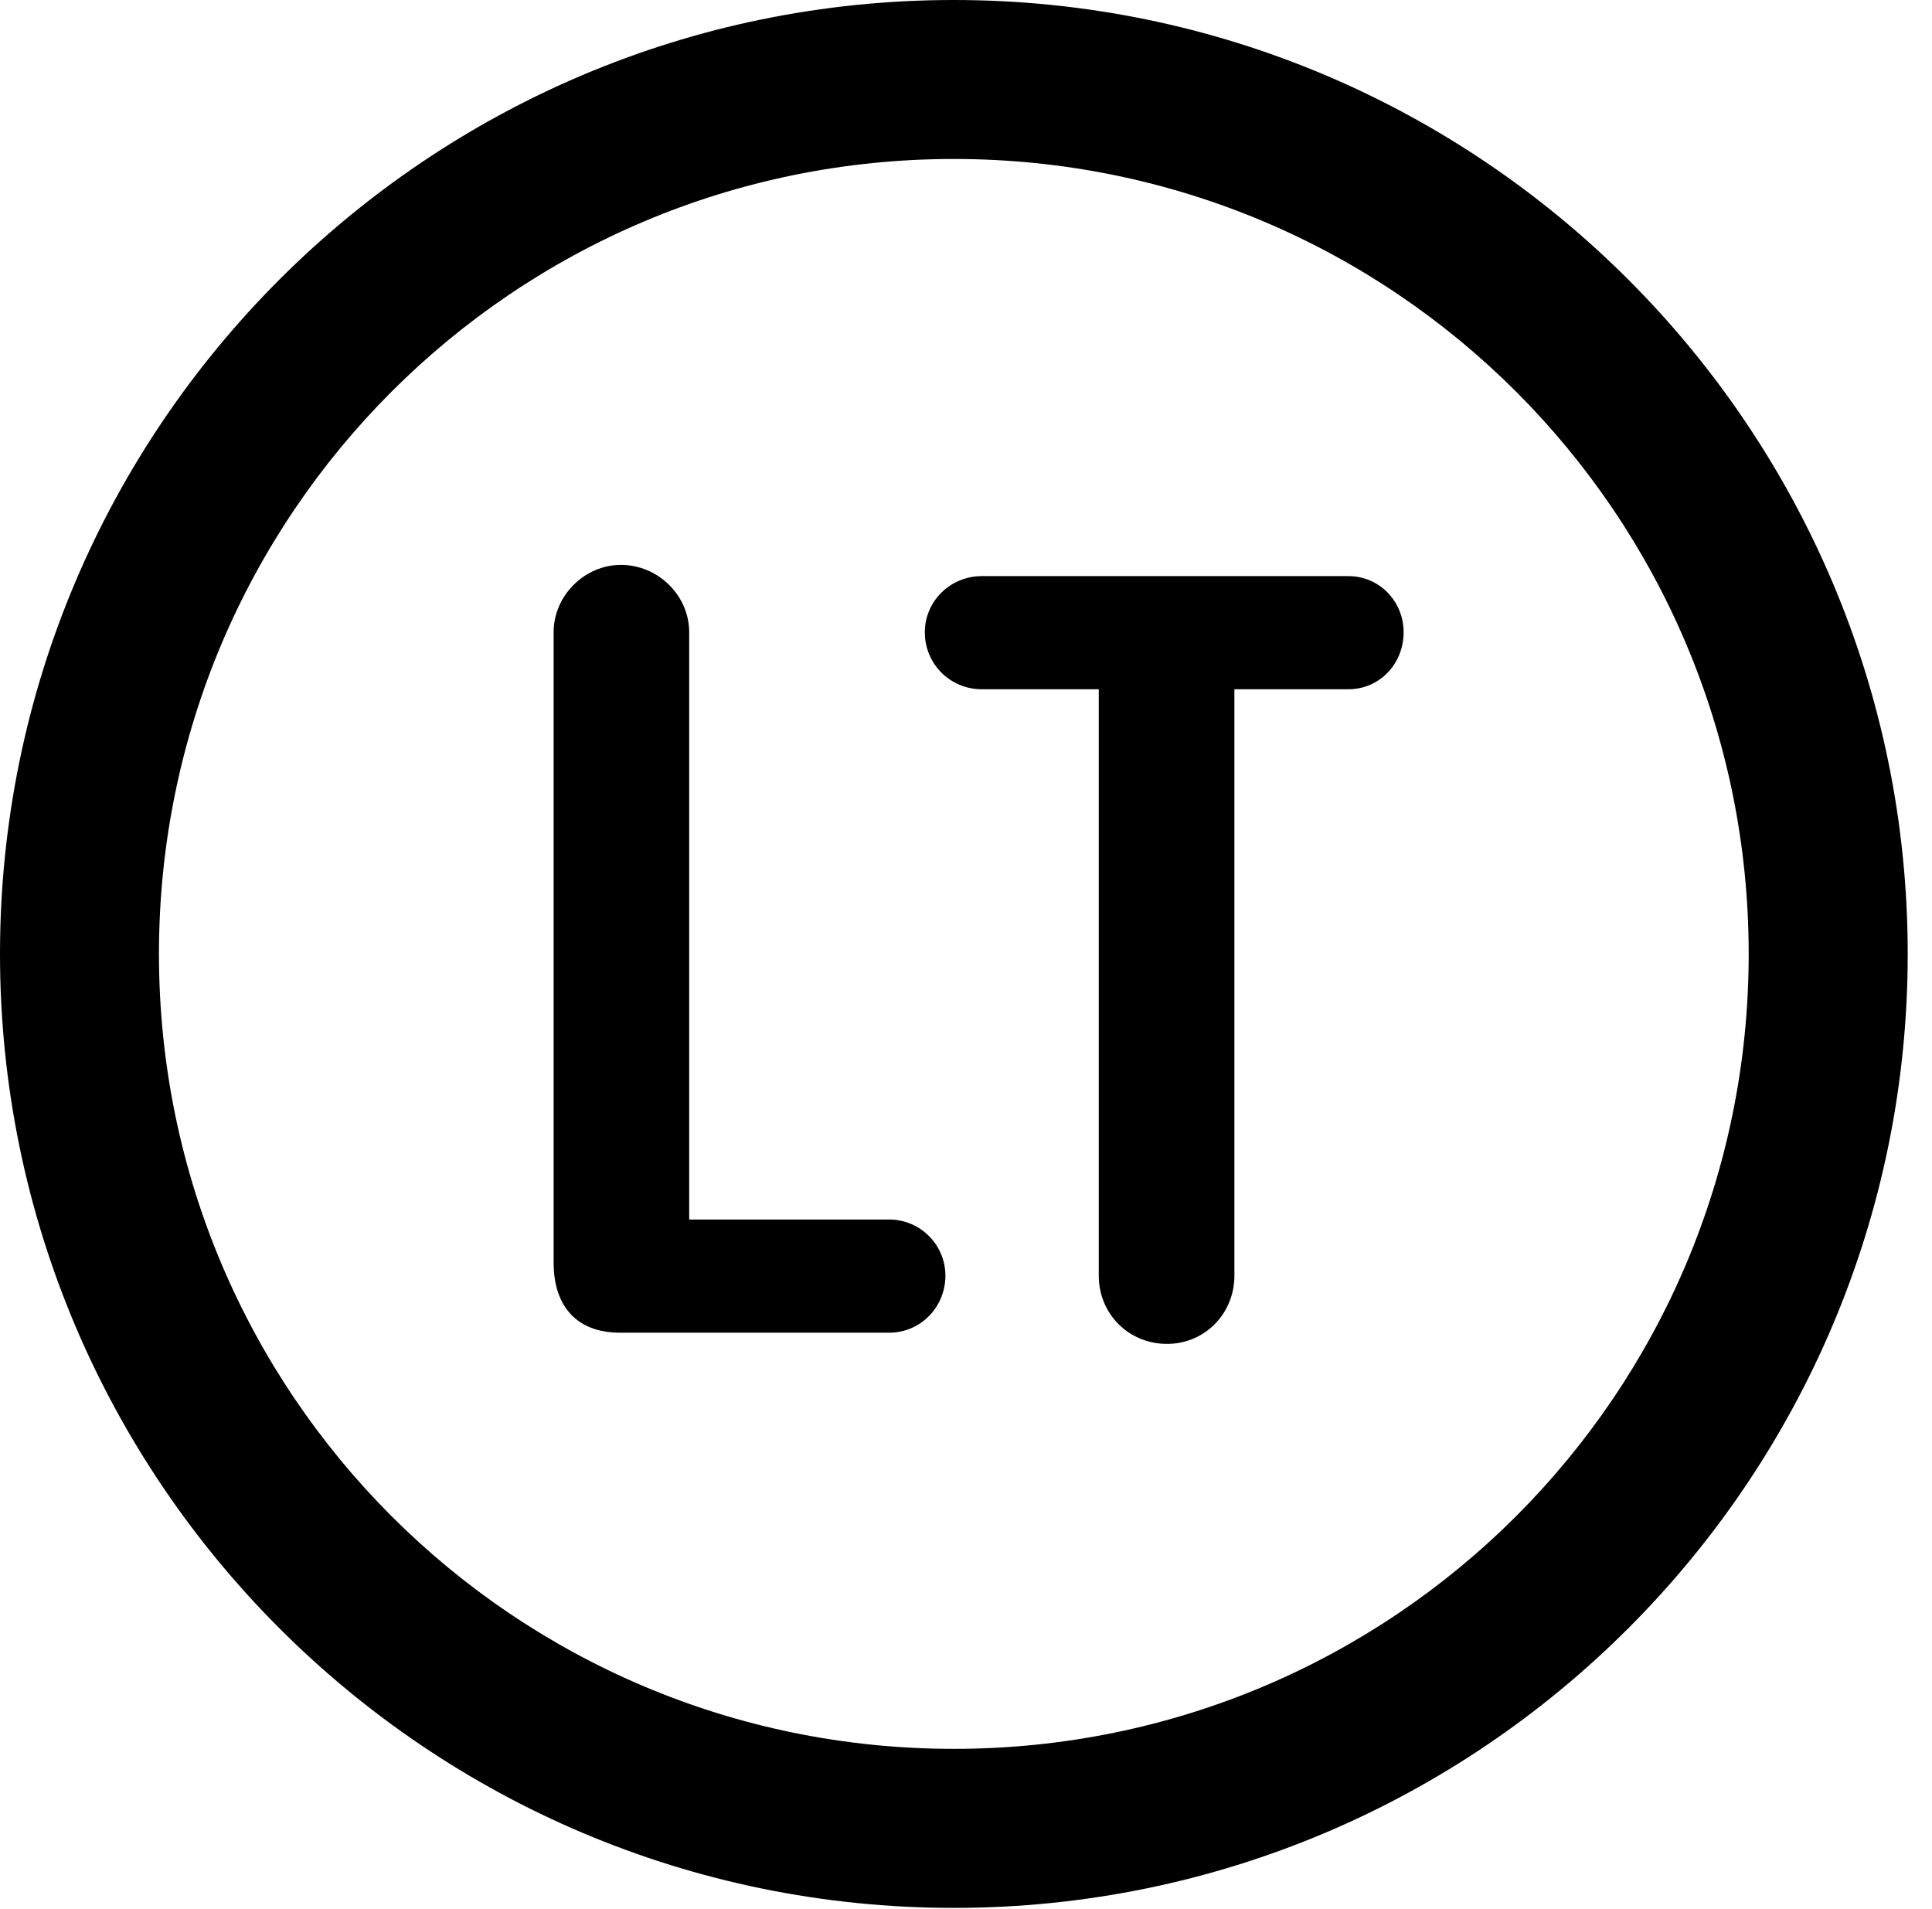 <svg version="1.1" xmlns="http://www.w3.org/2000/svg" xmlns:xlink="http://www.w3.org/1999/xlink" viewBox="0 0 28.246 27.904">
 <g>
  
  <path d="M13.945 27.891C21.643 27.891 27.891 21.643 27.891 13.945C27.891 6.248 21.643 0 13.945 0C6.248 0 0 6.248 0 13.945C0 21.643 6.248 27.891 13.945 27.891ZM13.945 25.566C7.52 25.566 2.324 20.371 2.324 13.945C2.324 7.52 7.52 2.324 13.945 2.324C20.371 2.324 25.566 7.52 25.566 13.945C25.566 20.371 20.371 25.566 13.945 25.566Z" style="fill:hsl(0 0 0/0.85)"></path>
  <path d="M9.064 19.482L13.002 19.482C13.453 19.482 13.822 19.113 13.822 18.648C13.822 18.197 13.453 17.828 13.002 17.828L10.076 17.828L10.076 9.242C10.076 8.709 9.625 8.258 9.078 8.258C8.545 8.258 8.094 8.709 8.094 9.242L8.094 18.457C8.094 19.1 8.436 19.482 9.064 19.482ZM17.062 19.646C17.609 19.646 18.047 19.209 18.047 18.648L18.047 10.076L19.715 10.076C20.166 10.076 20.521 9.707 20.521 9.242C20.521 8.791 20.166 8.422 19.715 8.422L14.355 8.422C13.891 8.422 13.521 8.791 13.521 9.242C13.521 9.707 13.891 10.076 14.355 10.076L16.064 10.076L16.064 18.648C16.064 19.209 16.502 19.646 17.062 19.646Z" style="fill:hsl(0 0 0/0.85)"></path>
 </g>
</svg>